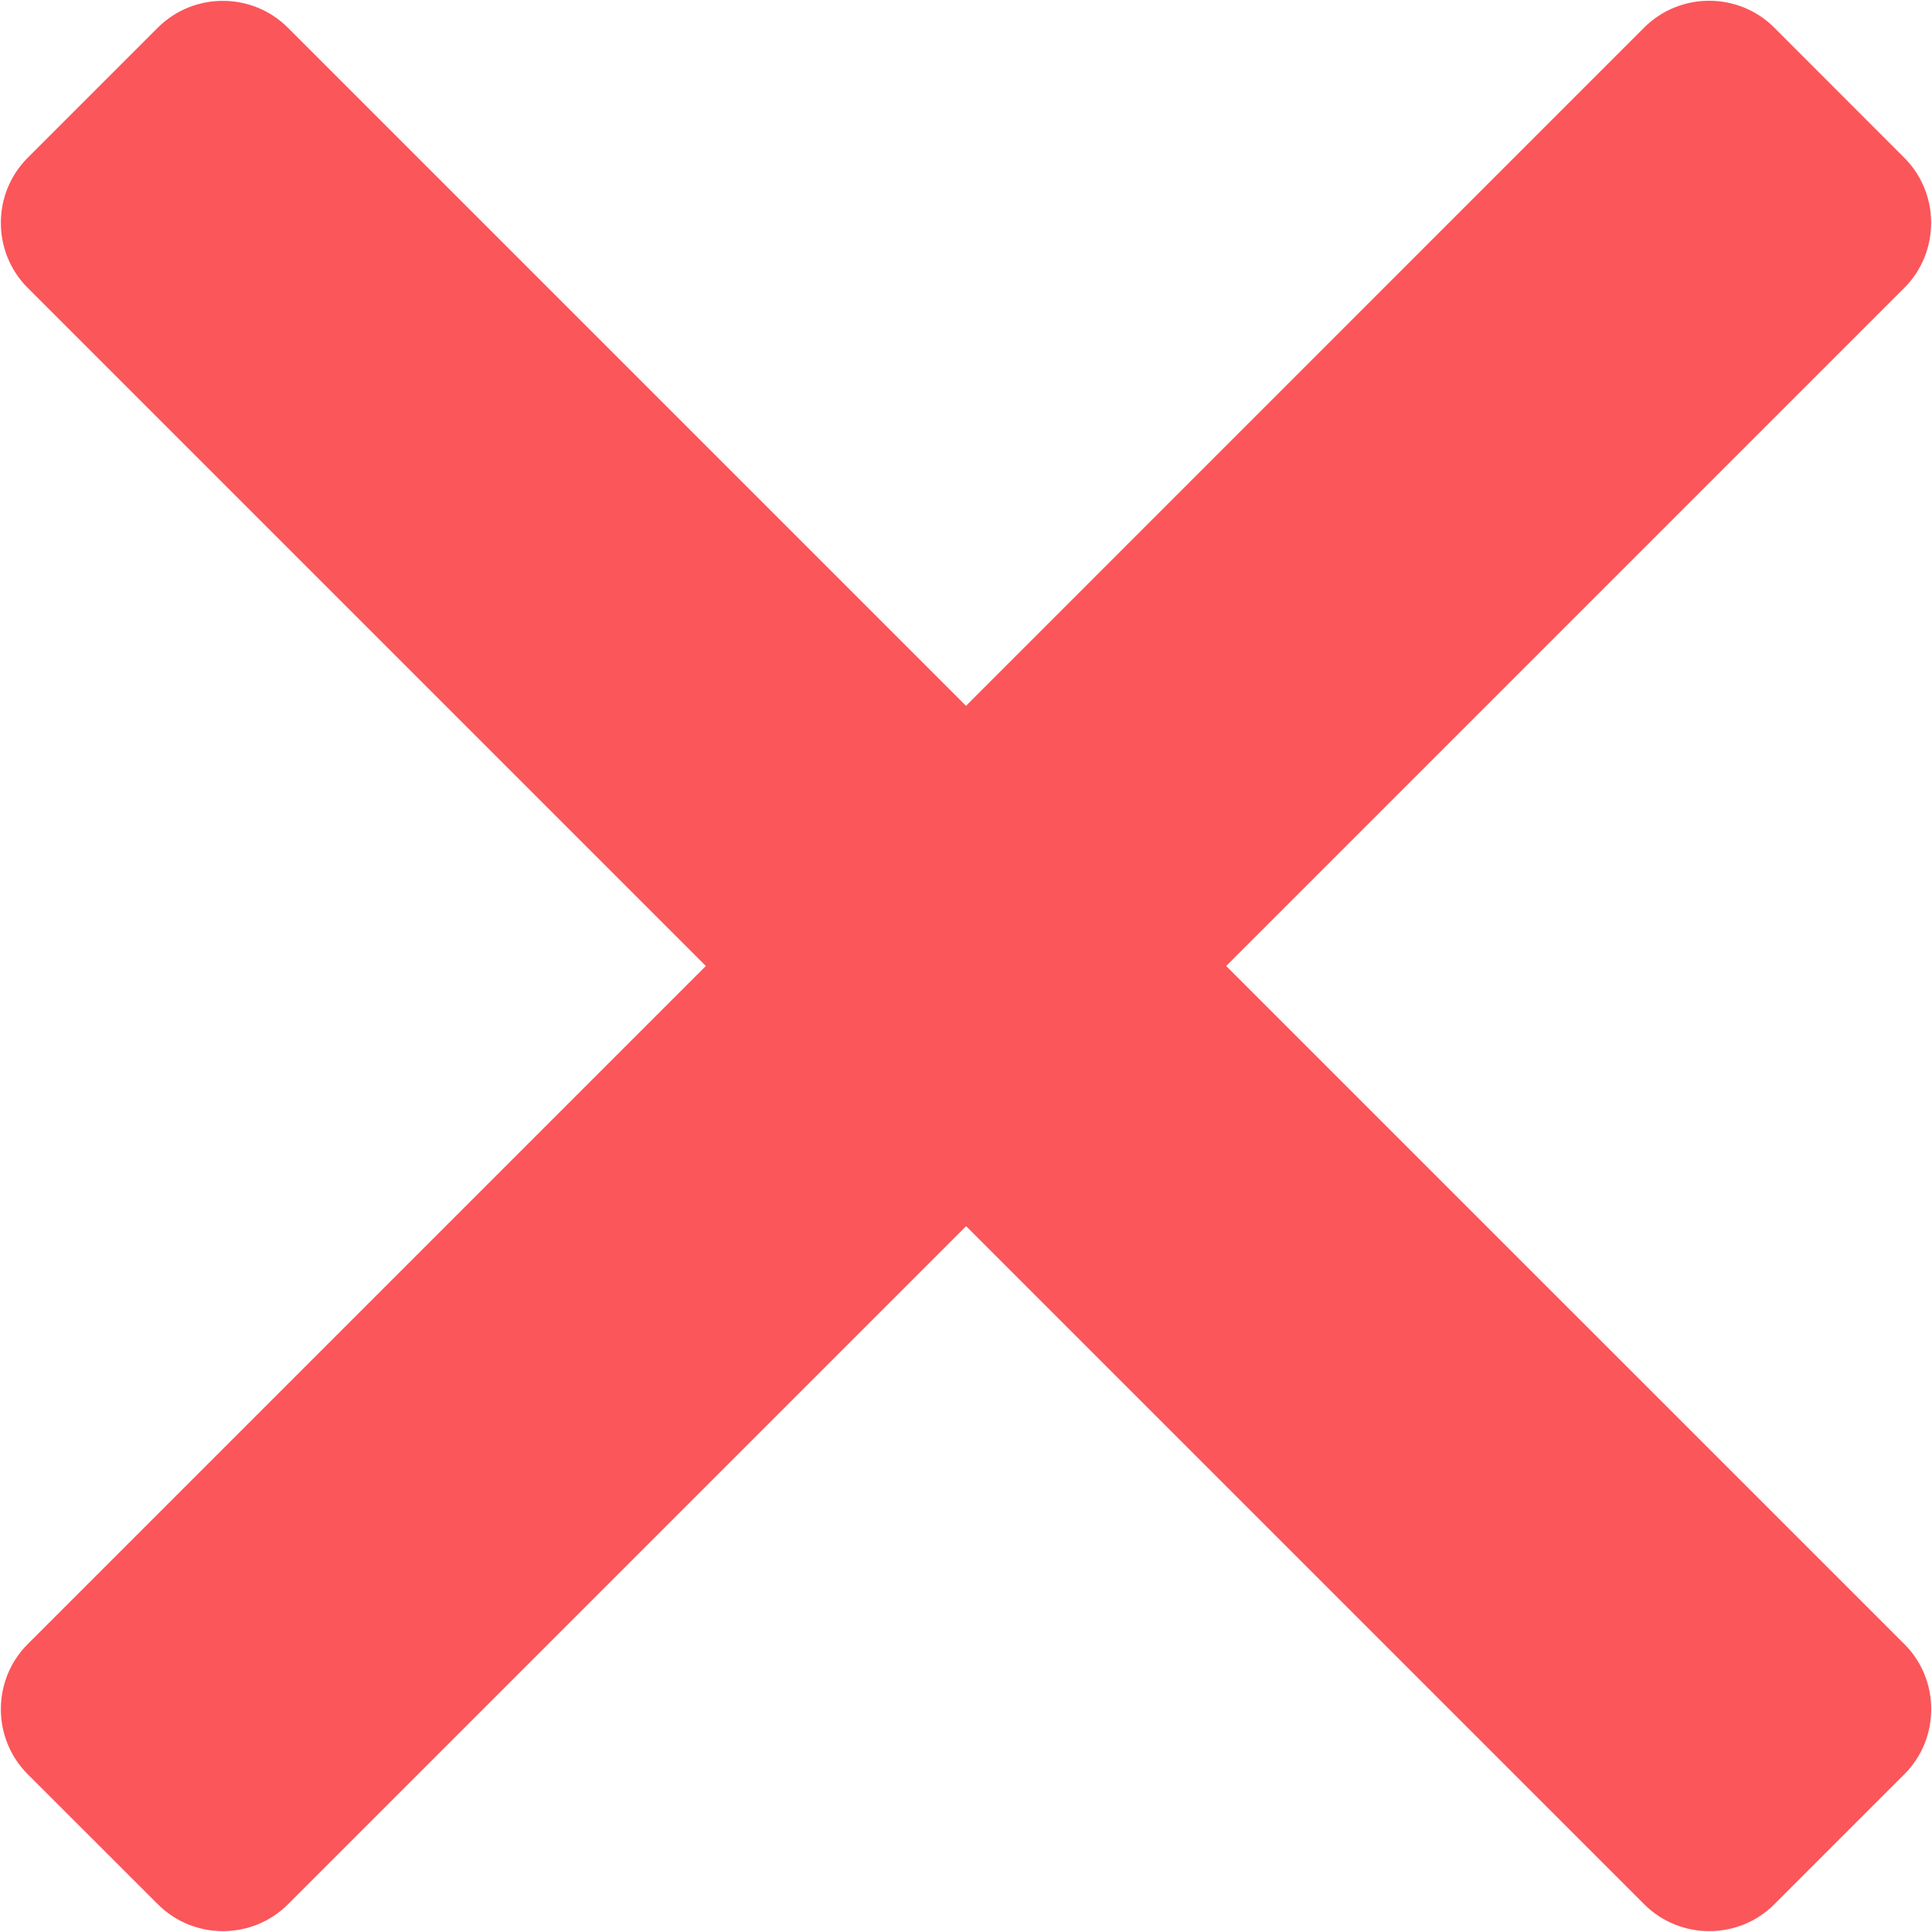 <svg enable-background="new 0 0 21 21" height="21" viewBox="0 0 21 21" width="21" xmlns="http://www.w3.org/2000/svg"><path d="m13.328 10.5 7.371-7.371c.389-.389.389-1.025 0-1.414l-1.414-1.415c-.389-.389-1.025-.389-1.414 0l-7.371 7.372-7.371-7.371c-.389-.389-1.025-.389-1.414 0l-1.414 1.414c-.389.389-.389 1.025 0 1.414l7.371 7.371-7.371 7.371c-.389.389-.389 1.025 0 1.414l1.415 1.414c.389.389 1.025.389 1.414 0l7.371-7.371 7.371 7.371c.389.389 1.025.389 1.414 0l1.414-1.414c.389-.389.389-1.025 0-1.414z" fill="#fb565a"/></svg>